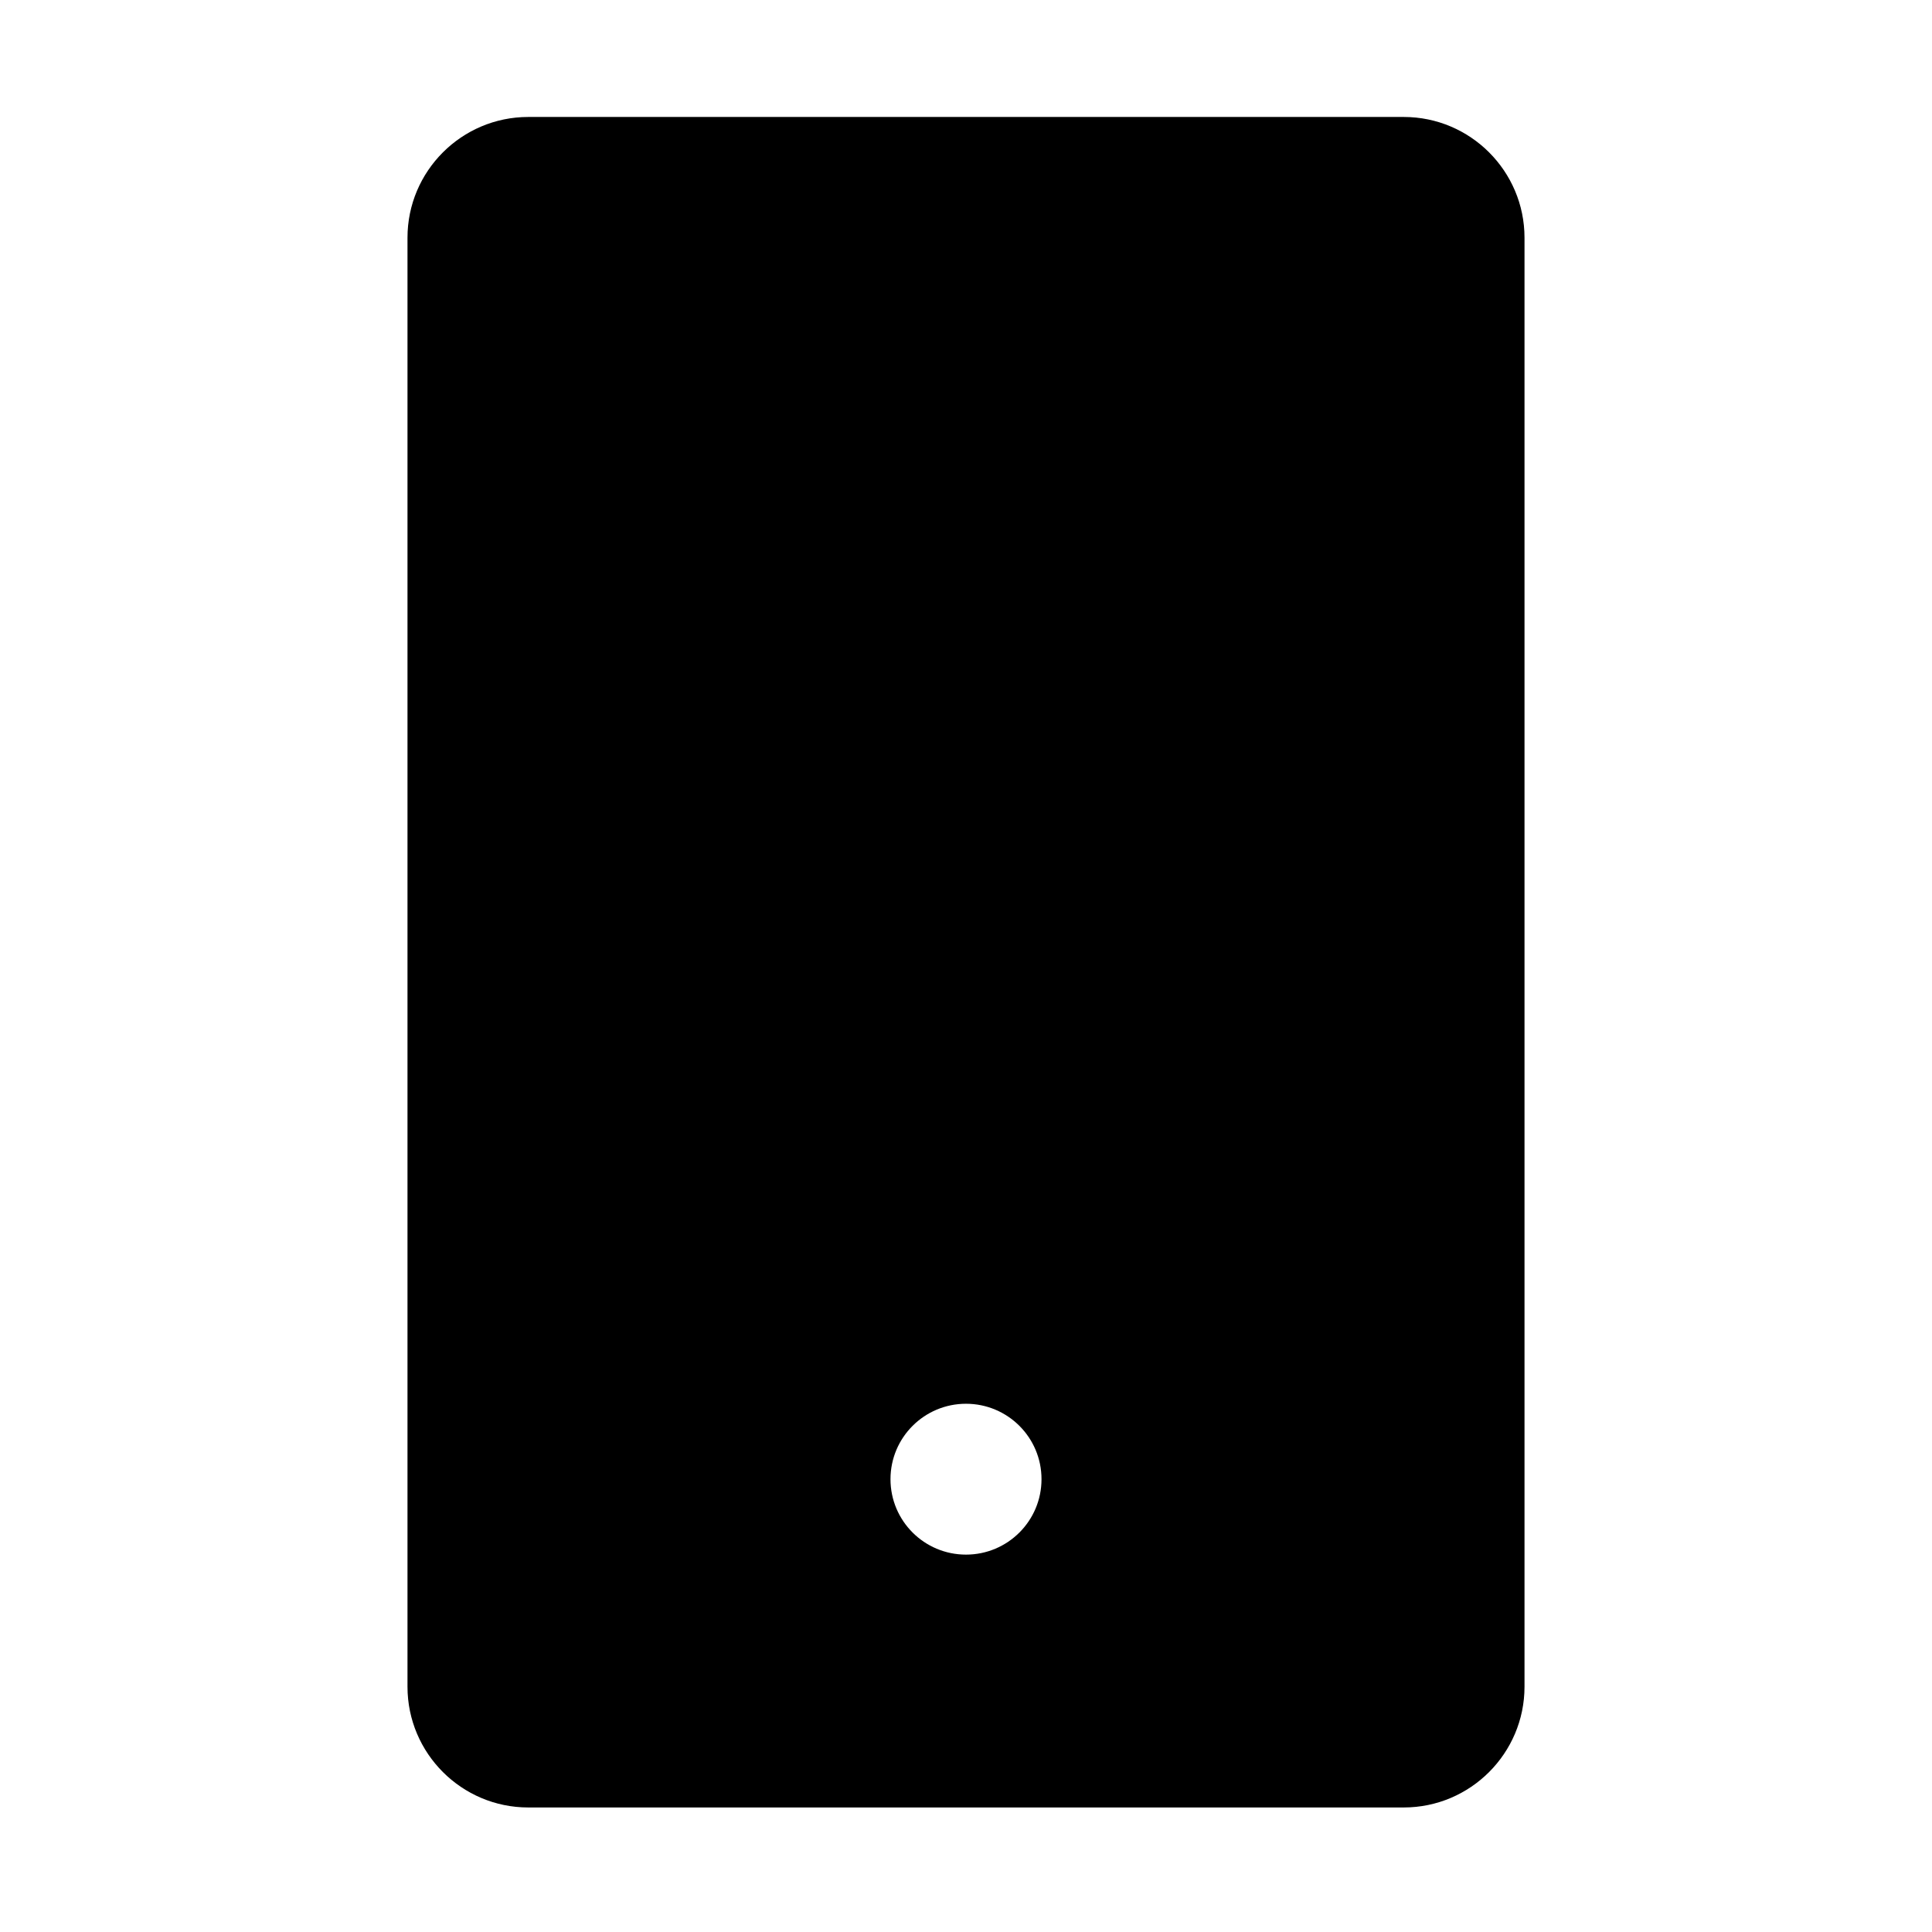 <svg width="24" height="24" viewBox="0 0 24 24" fill="none" xmlns="http://www.w3.org/2000/svg">
<g id="icon/filled/application/mobile">
<path id="Vector" d="M17.438 1.453H6.562C5.735 1.453 5.062 2.126 5.062 2.953V20.953C5.062 21.78 5.735 22.453 6.562 22.453H17.438C18.265 22.453 18.938 21.78 18.938 20.953V2.953C18.938 2.126 18.265 1.453 17.438 1.453ZM12 19.312C11.482 19.312 11.062 18.893 11.062 18.375C11.062 17.857 11.482 17.438 12 17.438C12.518 17.438 12.938 17.857 12.938 18.375C12.938 18.893 12.518 19.312 12 19.312Z" fill="black"/>
</g>
</svg>
